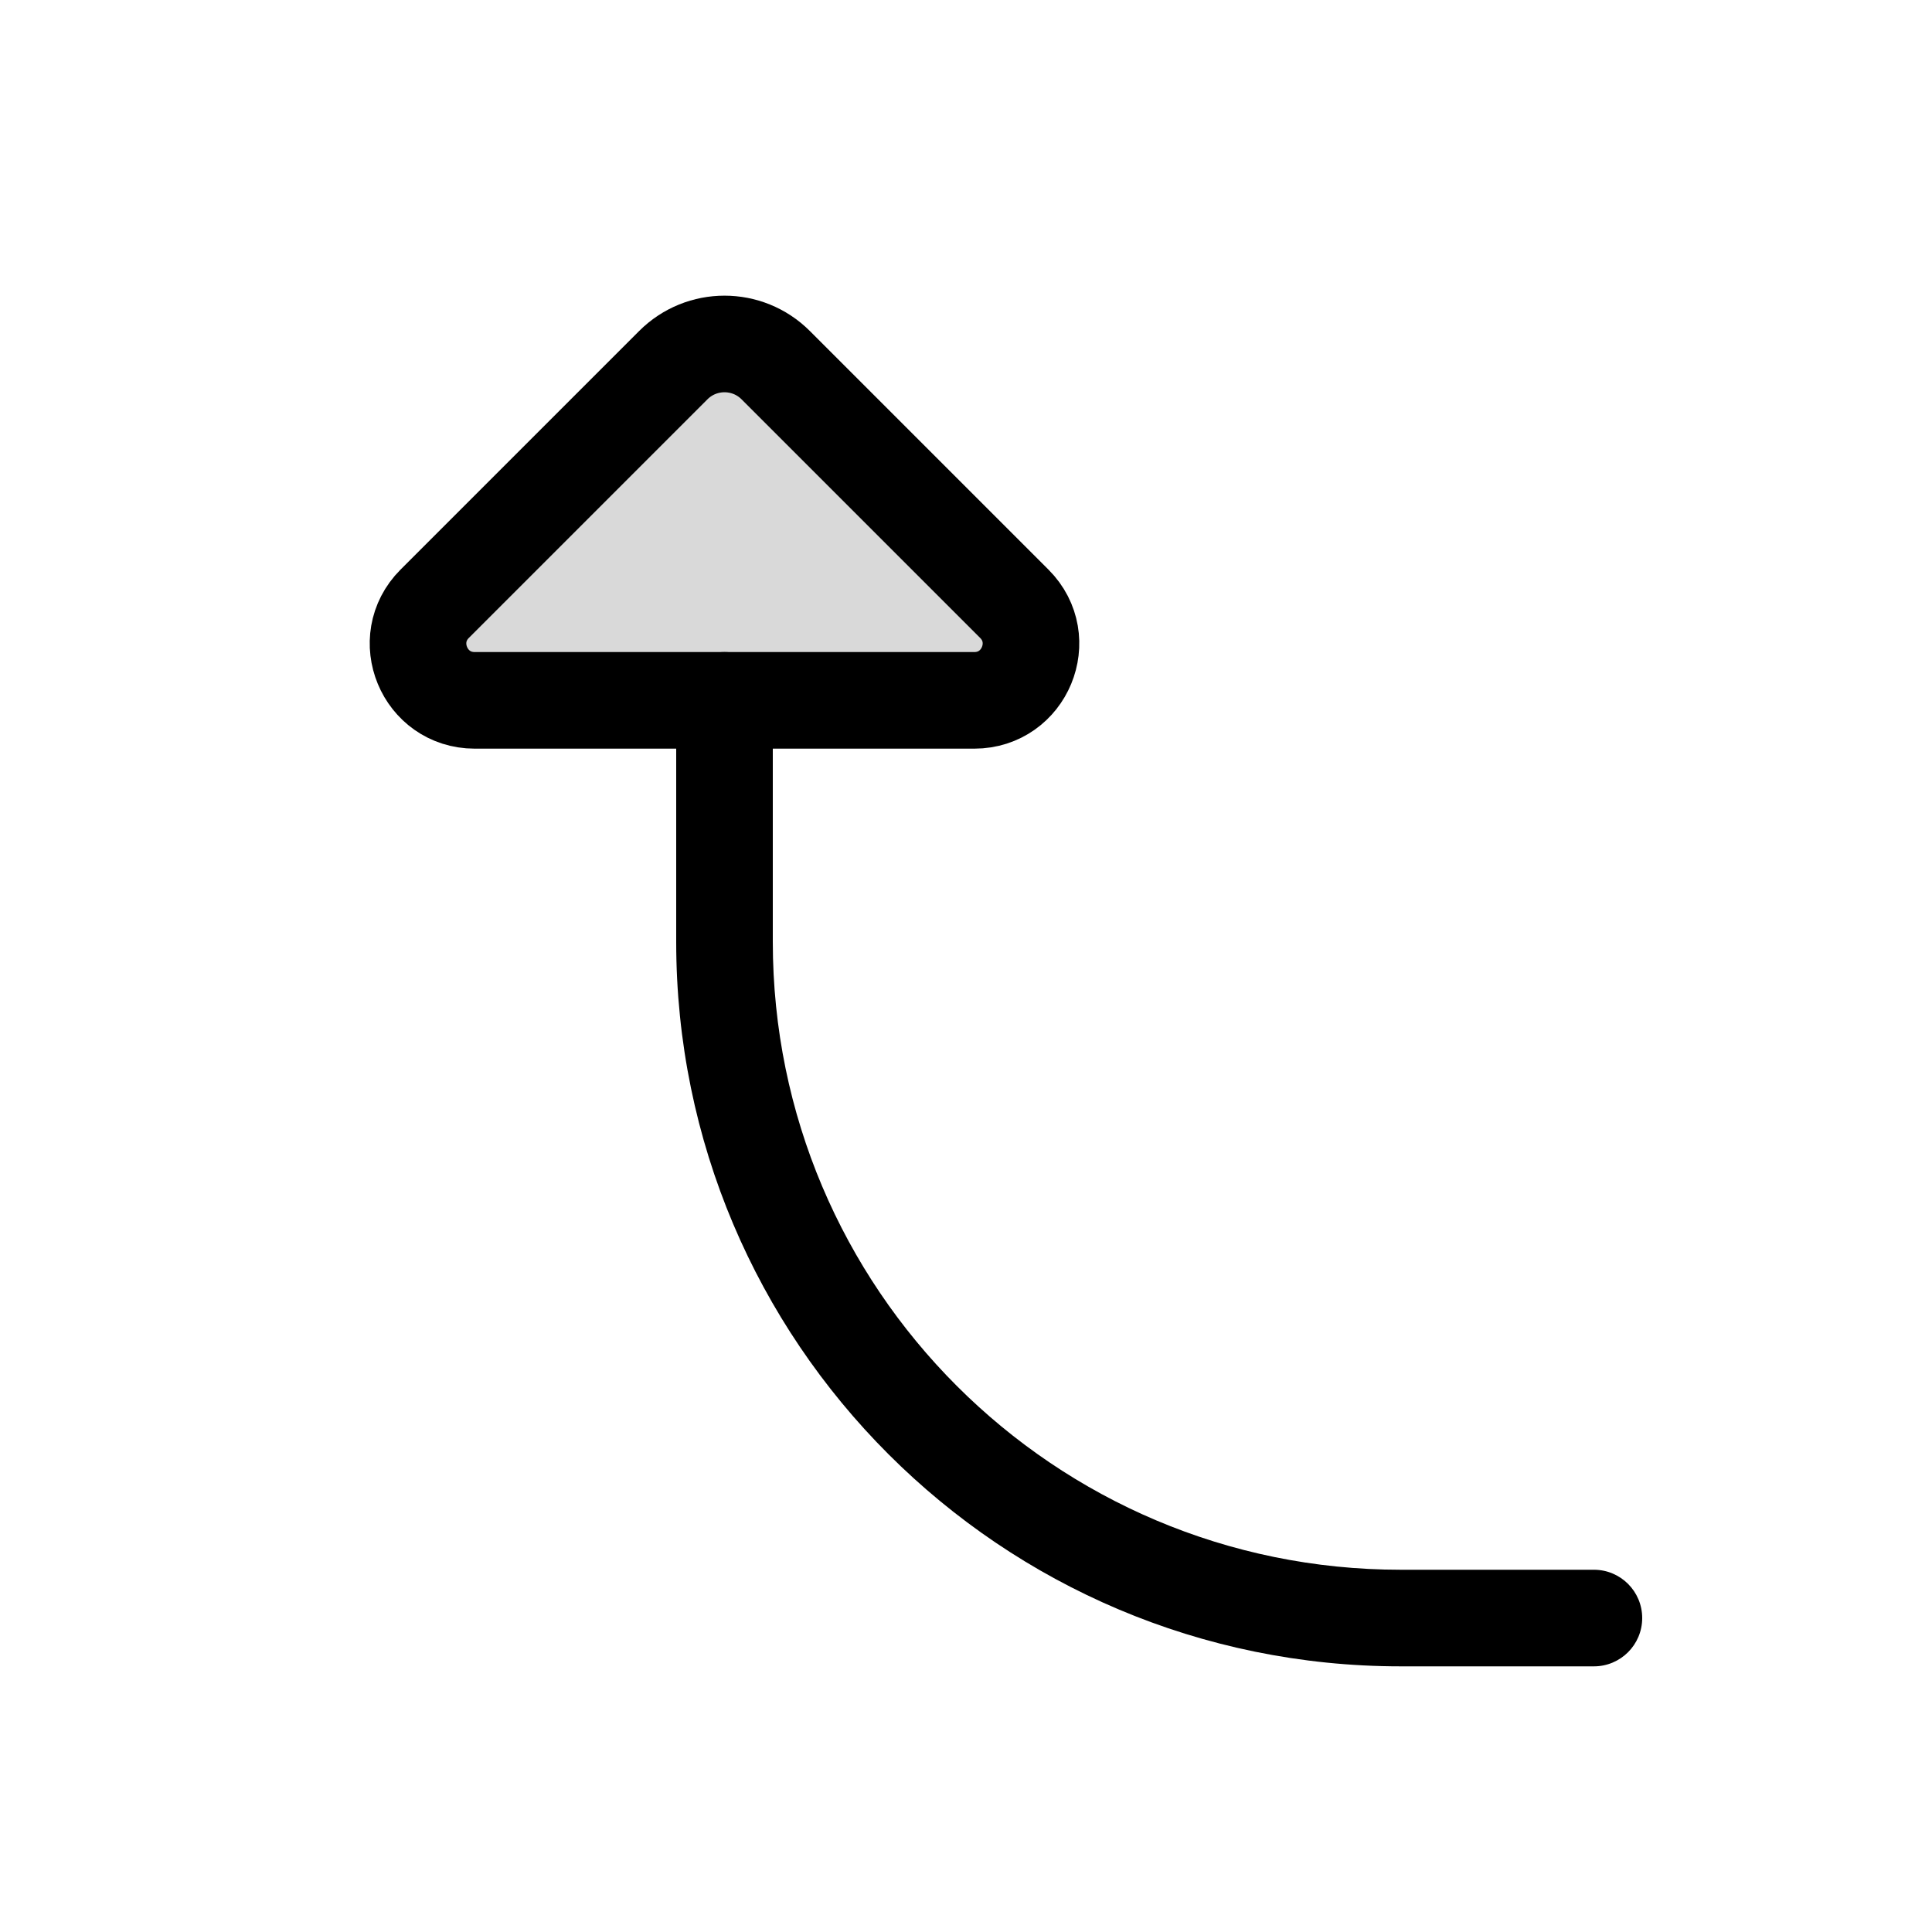 <svg viewBox="0 0 80 80" fill="none">
  <path d="M32 29C32 27.895 31.105 27 30 27C28.895 27 28 27.895 28 29L32 29ZM58 67L58 65L58 67ZM66 69C67.105 69 68 68.105 68 67C68 65.895 67.105 65 66 65L66 69ZM28 29L28 39L32 39L32 29L28 29ZM58 69L66 69L66 65L58 65L58 69ZM28 39C28 55.569 41.431 69 58 69L58 65C43.641 65 32 53.359 32 39L28 39Z" fill="currentColor" />
  <path d="M40.343 29L19.657 29C17.569 29 16.524 26.476 18 25L27.879 15.121C29.05 13.95 30.95 13.95 32.121 15.121L42 25C43.476 26.476 42.431 29 40.343 29Z" fill="currentColor" fill-opacity="0.15" stroke="currentColor" stroke-width="4" stroke-linecap="round" stroke-linejoin="round" />
</svg>